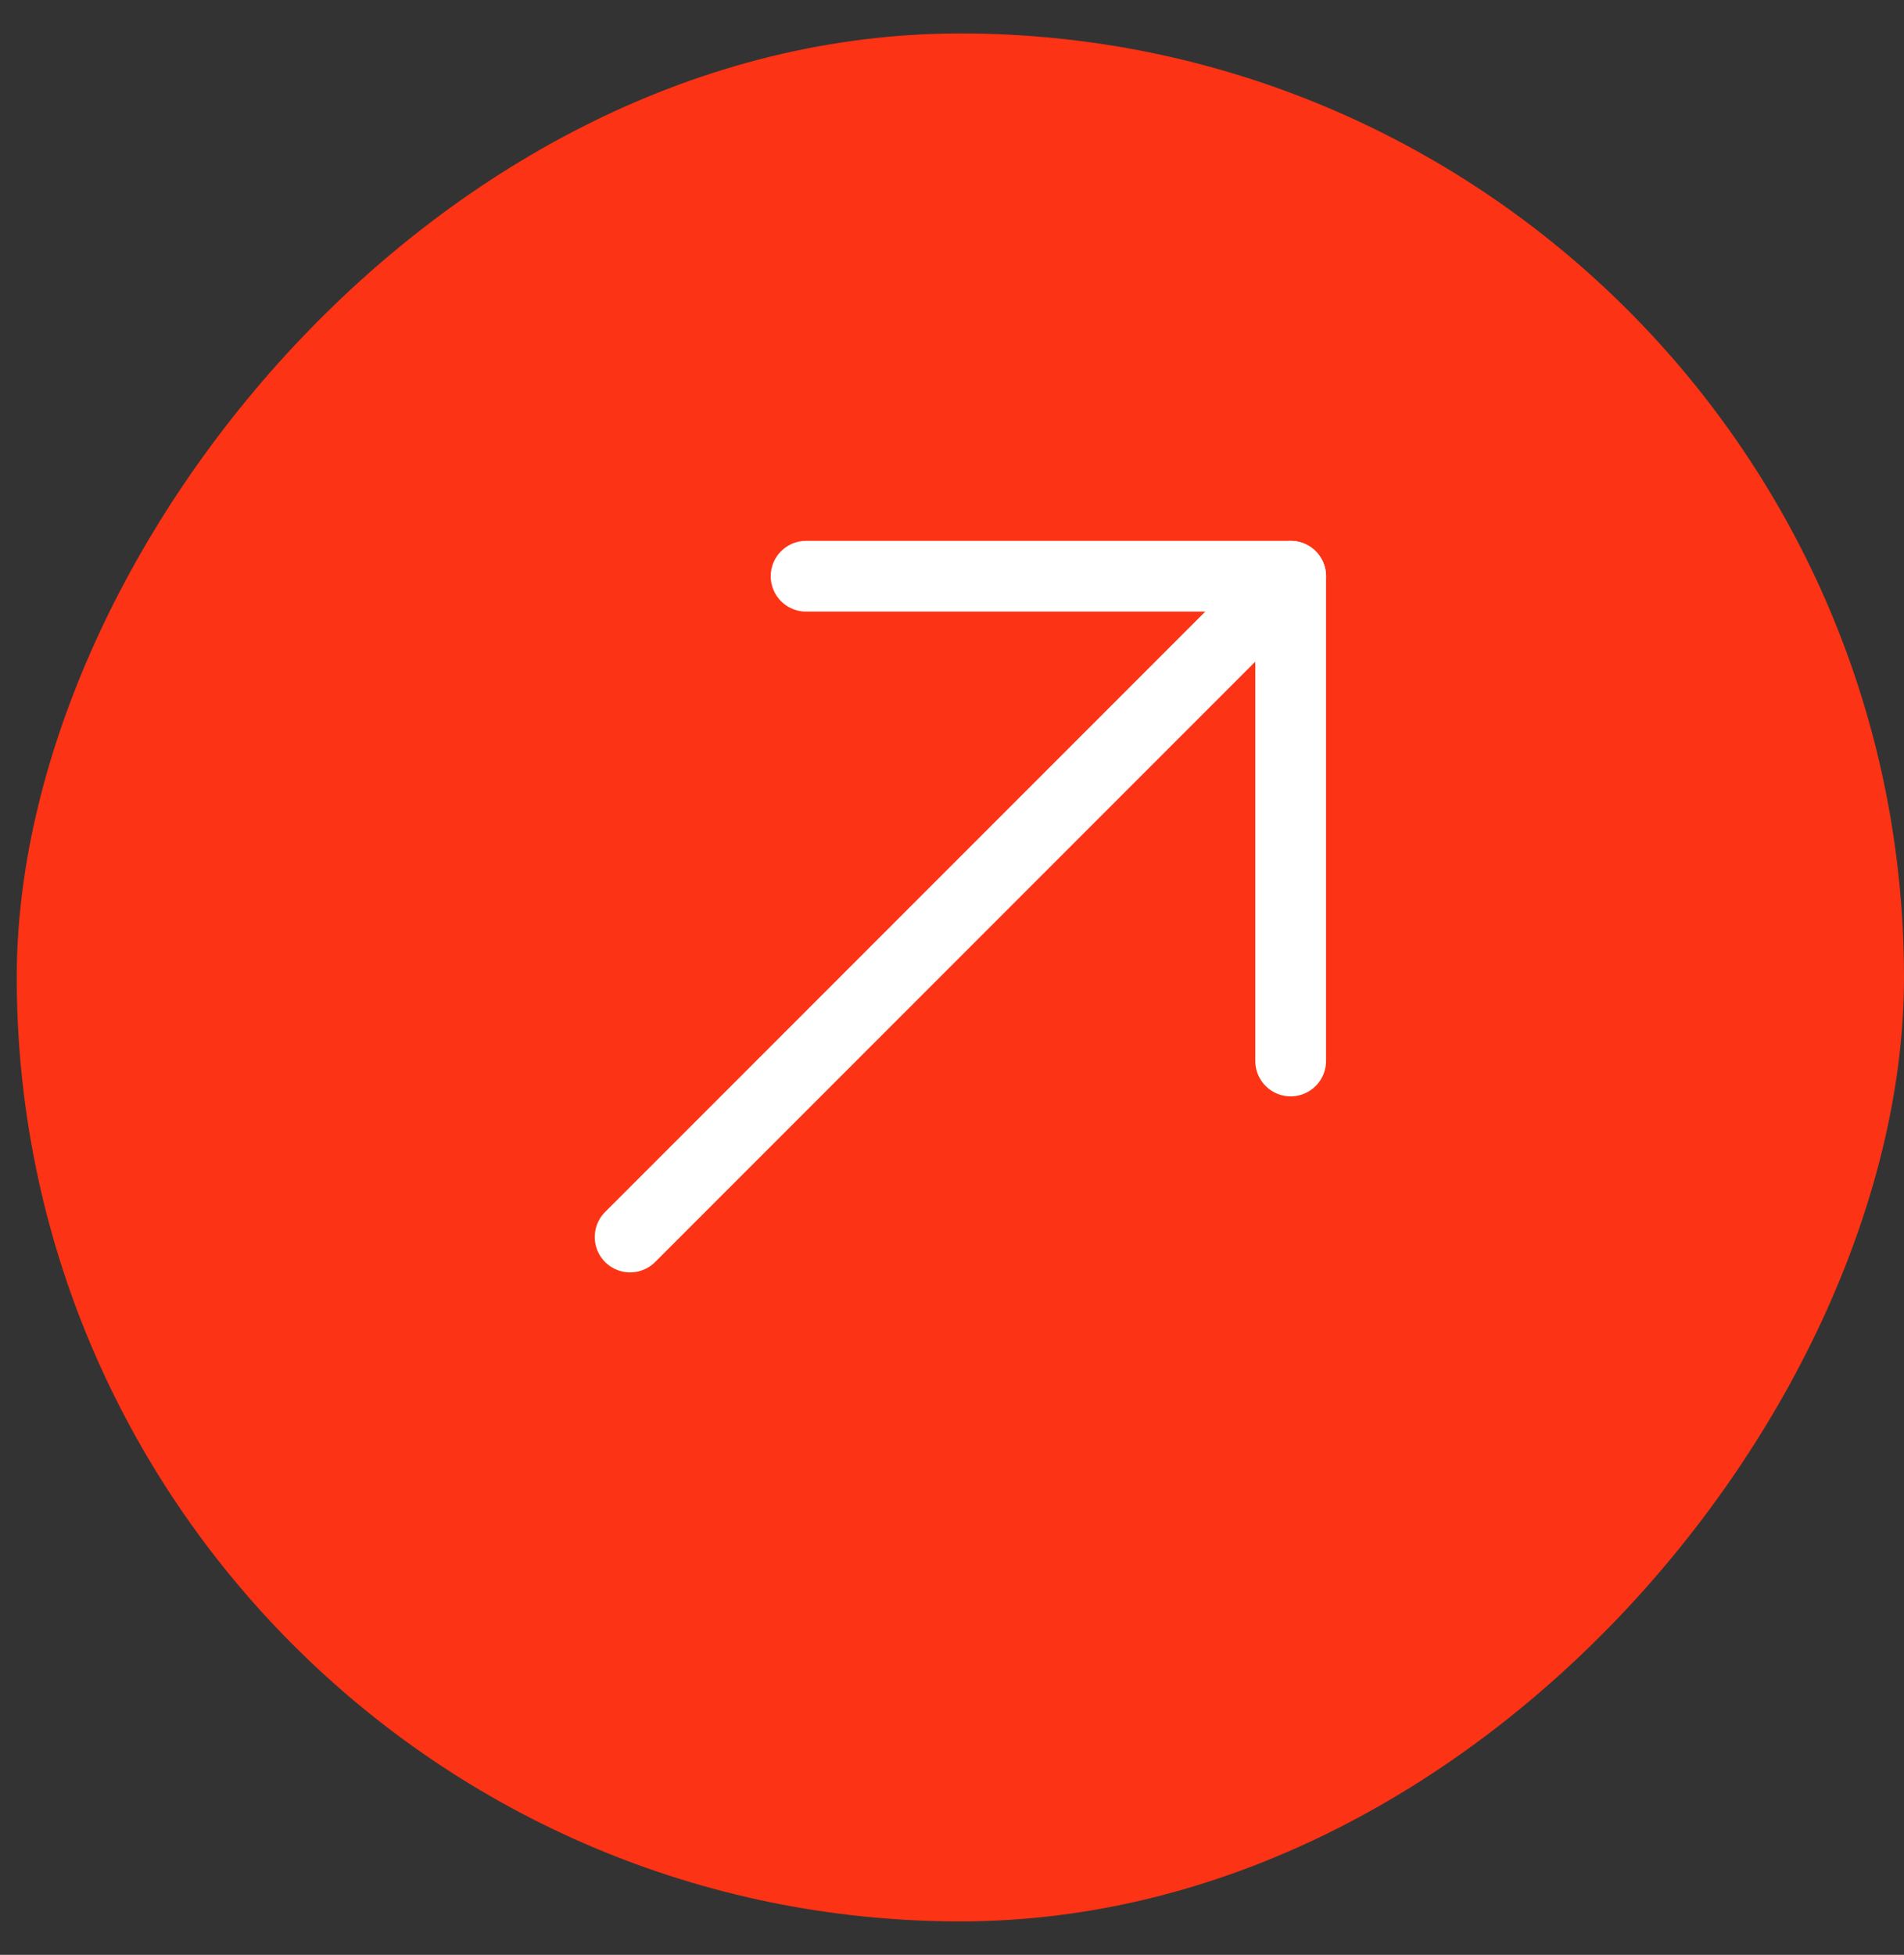 <svg width="38" height="39" viewBox="0 0 38 39" fill="none" xmlns="http://www.w3.org/2000/svg">
<rect x="0" y="0" width="38" height="39" fill="#333333" stroke="none"/>
<rect width="37.666" height="37.666" rx="18.833" transform="matrix(-1 0 0 1 38 0.667)" fill="#FC3314"/>
<path d="M25.759 11.496L12.576 24.679" stroke="white" stroke-width="1.412" stroke-miterlimit="10" stroke-linecap="round" stroke-linejoin="round"/>
<path d="M25.759 21.167V11.496H16.088" stroke="white" stroke-width="1.412" stroke-miterlimit="10" stroke-linecap="round" stroke-linejoin="round"/>
</svg>
